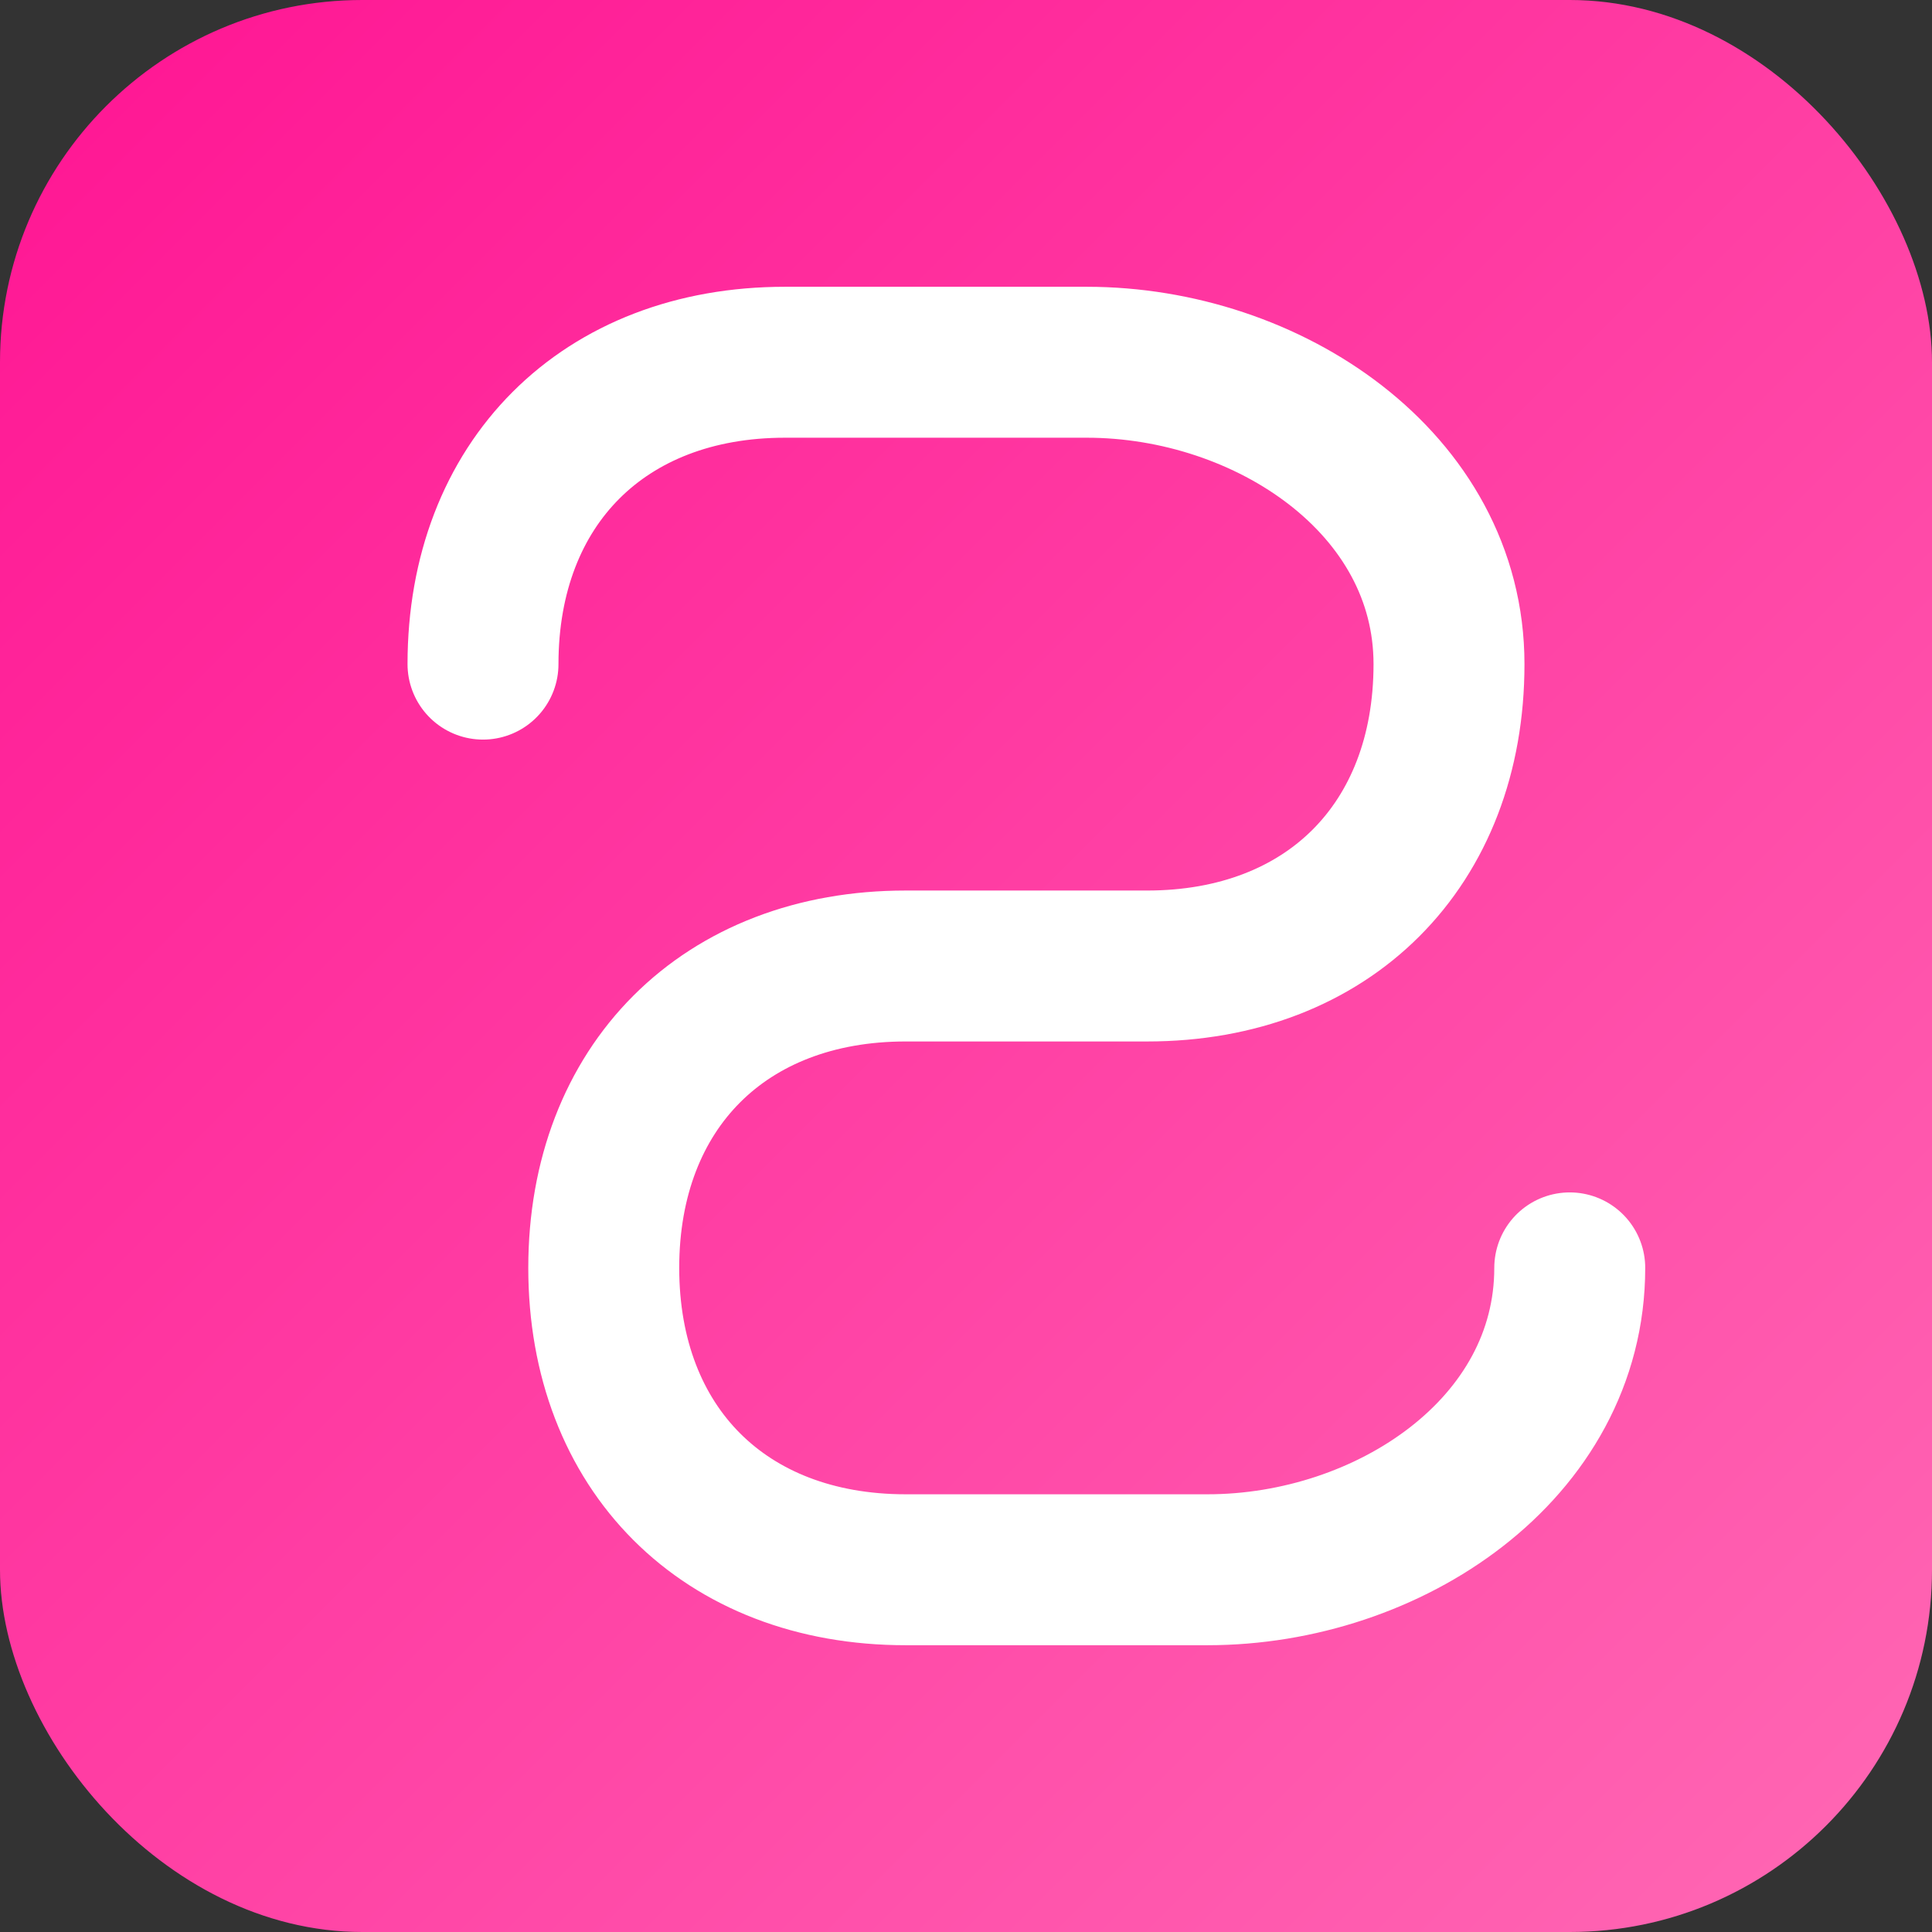 <svg width="32" height="32" viewBox="0 0 32 32" xmlns="http://www.w3.org/2000/svg">
  <rect x="0" y="0" width="32" height="32" fill="#333333" stroke="none"/>
  <defs>
    <linearGradient id="pinkGrad" x1="0%" y1="0%" x2="100%" y2="100%">
      <stop offset="0%" style="stop-color:#ff1493"/>
      <stop offset="100%" style="stop-color:#ff69b4"/>
    </linearGradient>
  </defs>
  
  <!-- Background -->
  <rect width="32" height="32" fill="url(#pinkGrad)" rx="6"/>
  
  <!-- Letter S -->
  <path d="M8 11 
           C8 8, 10 6, 13 6
           L18 6
           C21 6, 24 8, 24 11
           C24 14, 22 16, 19 16
           L15 16
           C12 16, 10 18, 10 21
           C10 24, 12 26, 15 26
           L20 26
           C23 26, 26 24, 26 21" 
        stroke="white" 
        stroke-width="2.5" 
        fill="none" 
        stroke-linecap="round"/>
</svg>